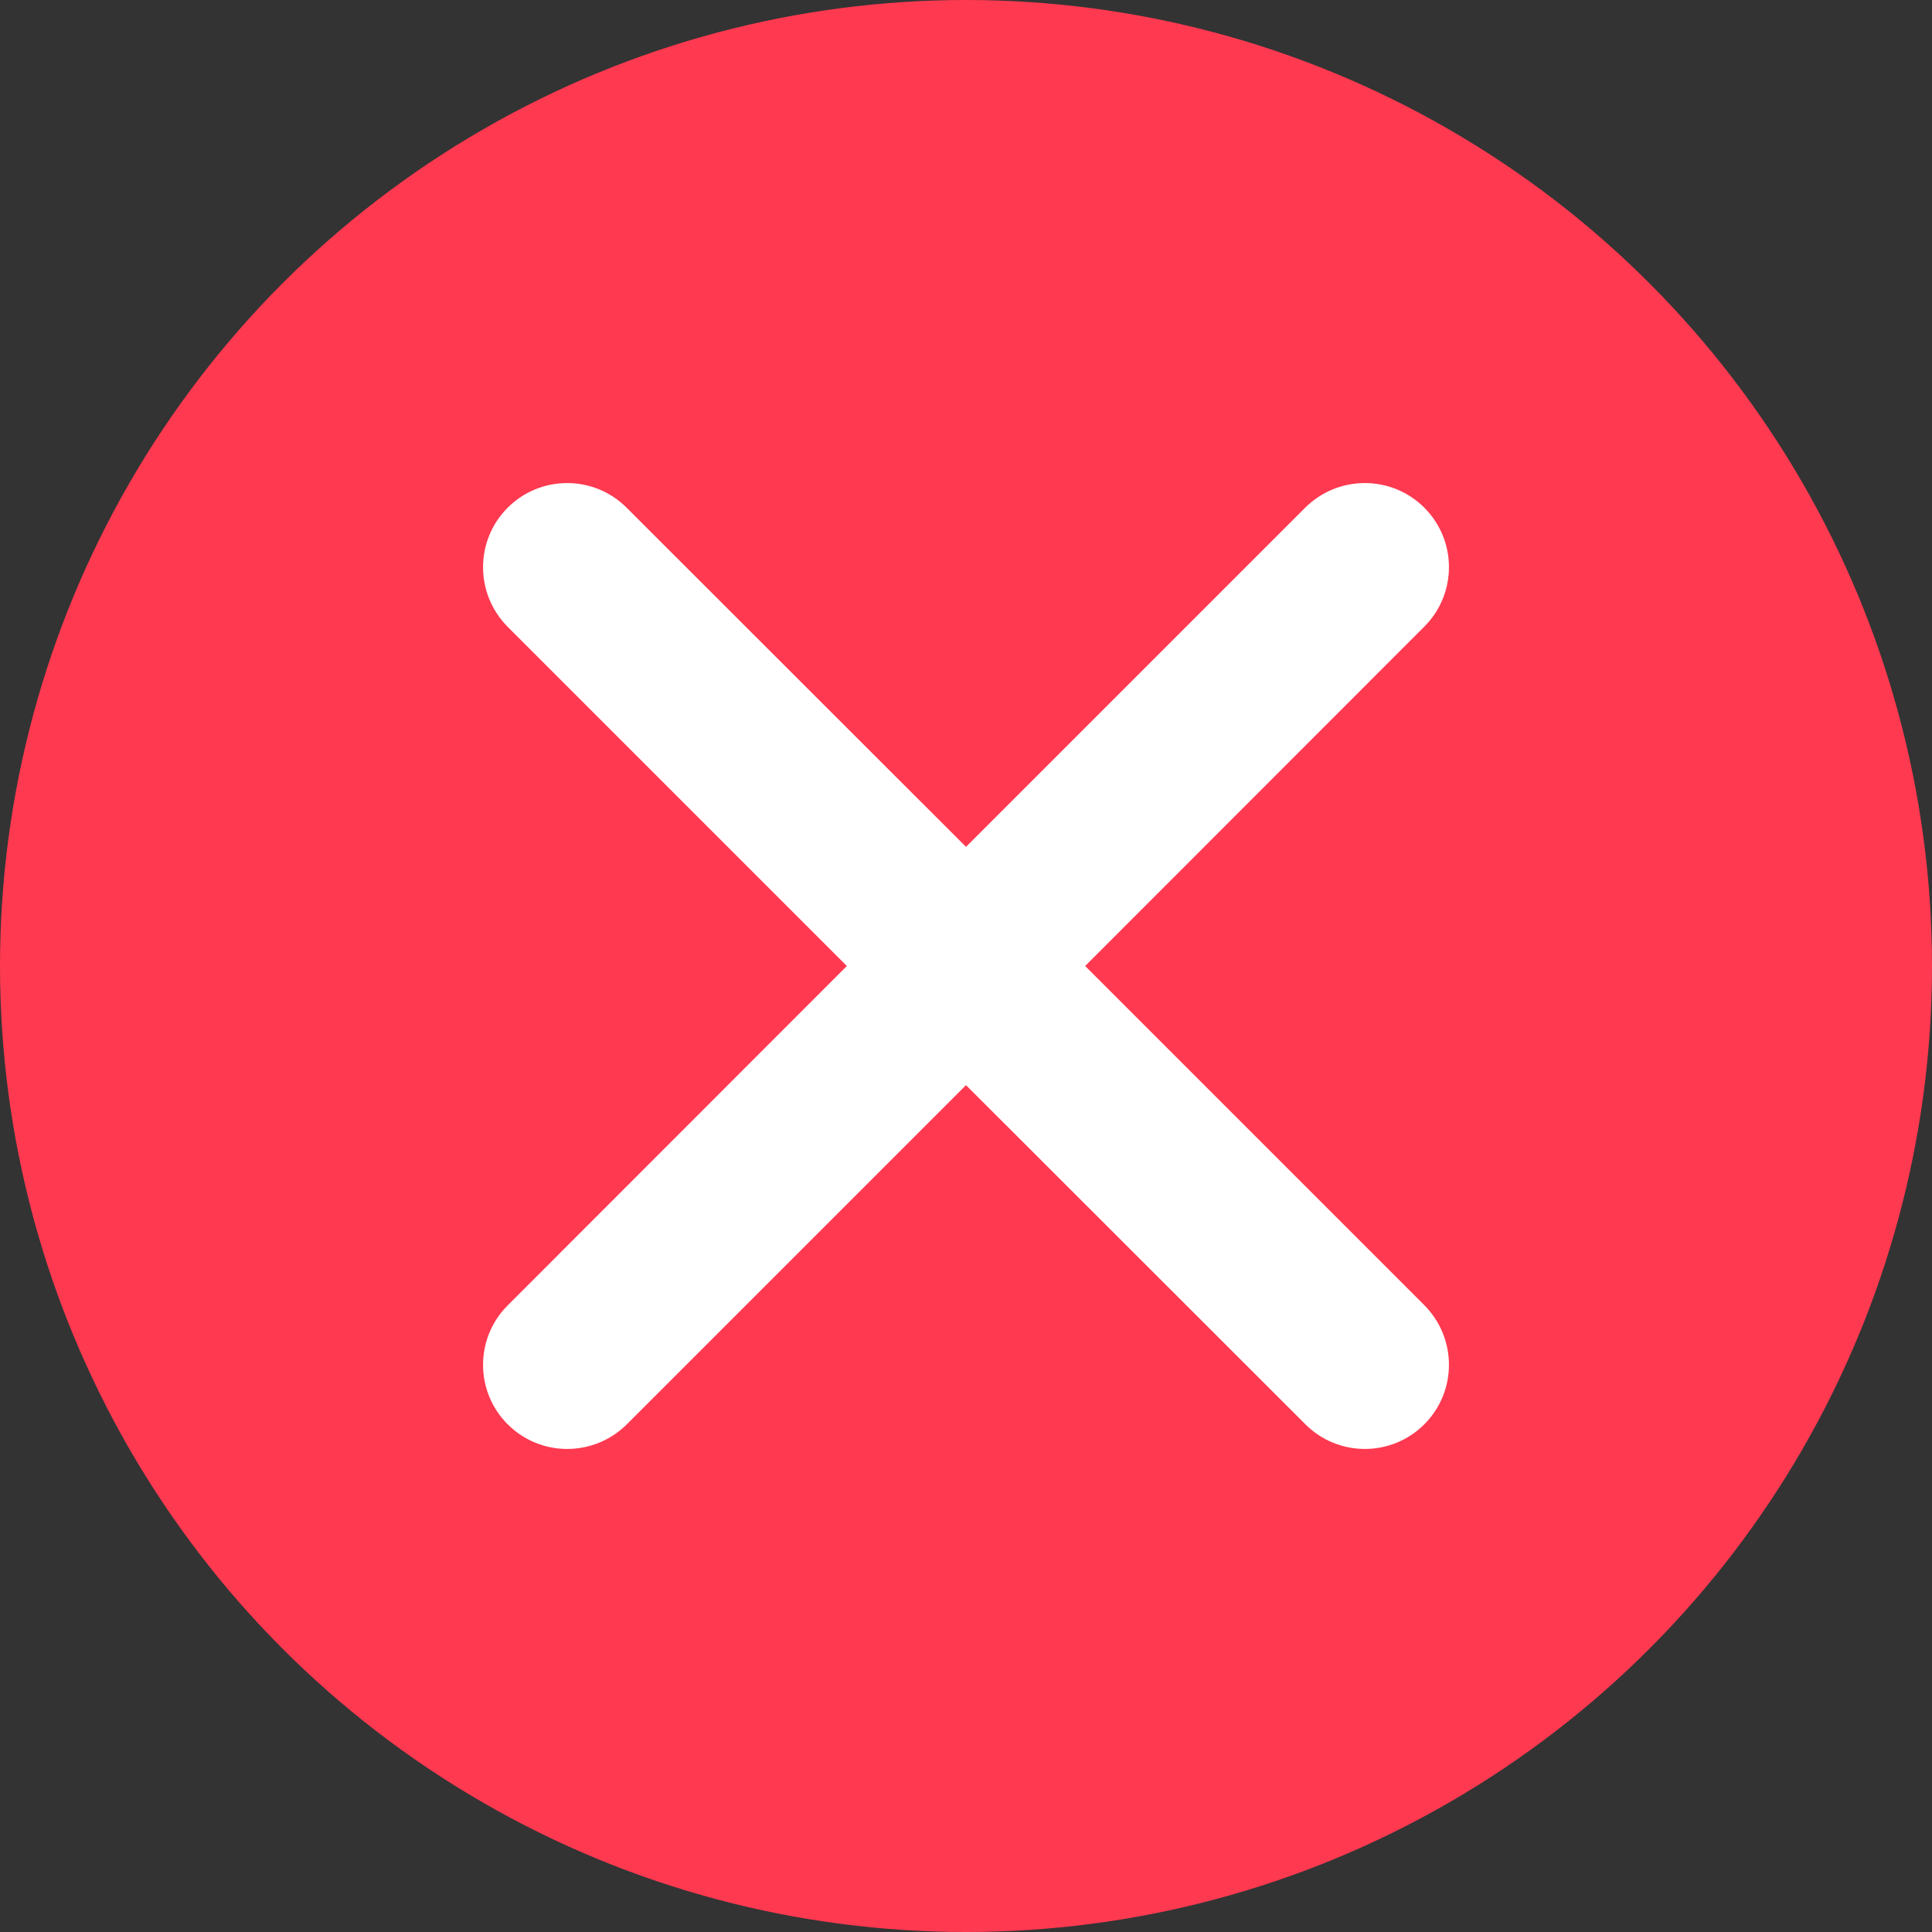 <svg xmlns="http://www.w3.org/2000/svg" width="9" height="9" viewBox="0 0 9 9">
    <rect x="0" y="0" width="9" height="9" fill="#333333" stroke="none"/>
    <g fill="none" fill-rule="evenodd">
        <circle cx="4.5" cy="4.5" r="4.5" fill="#FF3950"/>
        <path fill="#FFF" d="M3.945 4.5l-1.58-1.58c-.153-.154-.153-.402 0-.555.153-.153.401-.153.554 0L4.5 3.945l1.58-1.58c.154-.153.402-.153.555 0 .153.153.153.401 0 .554L5.055 4.5l1.58 1.58c.153.154.153.402 0 .555-.153.153-.401.153-.554 0L4.5 5.055l-1.58 1.58c-.154.153-.402.153-.555 0-.153-.153-.153-.401 0-.554L3.945 4.5z"/>
    </g>
</svg>
